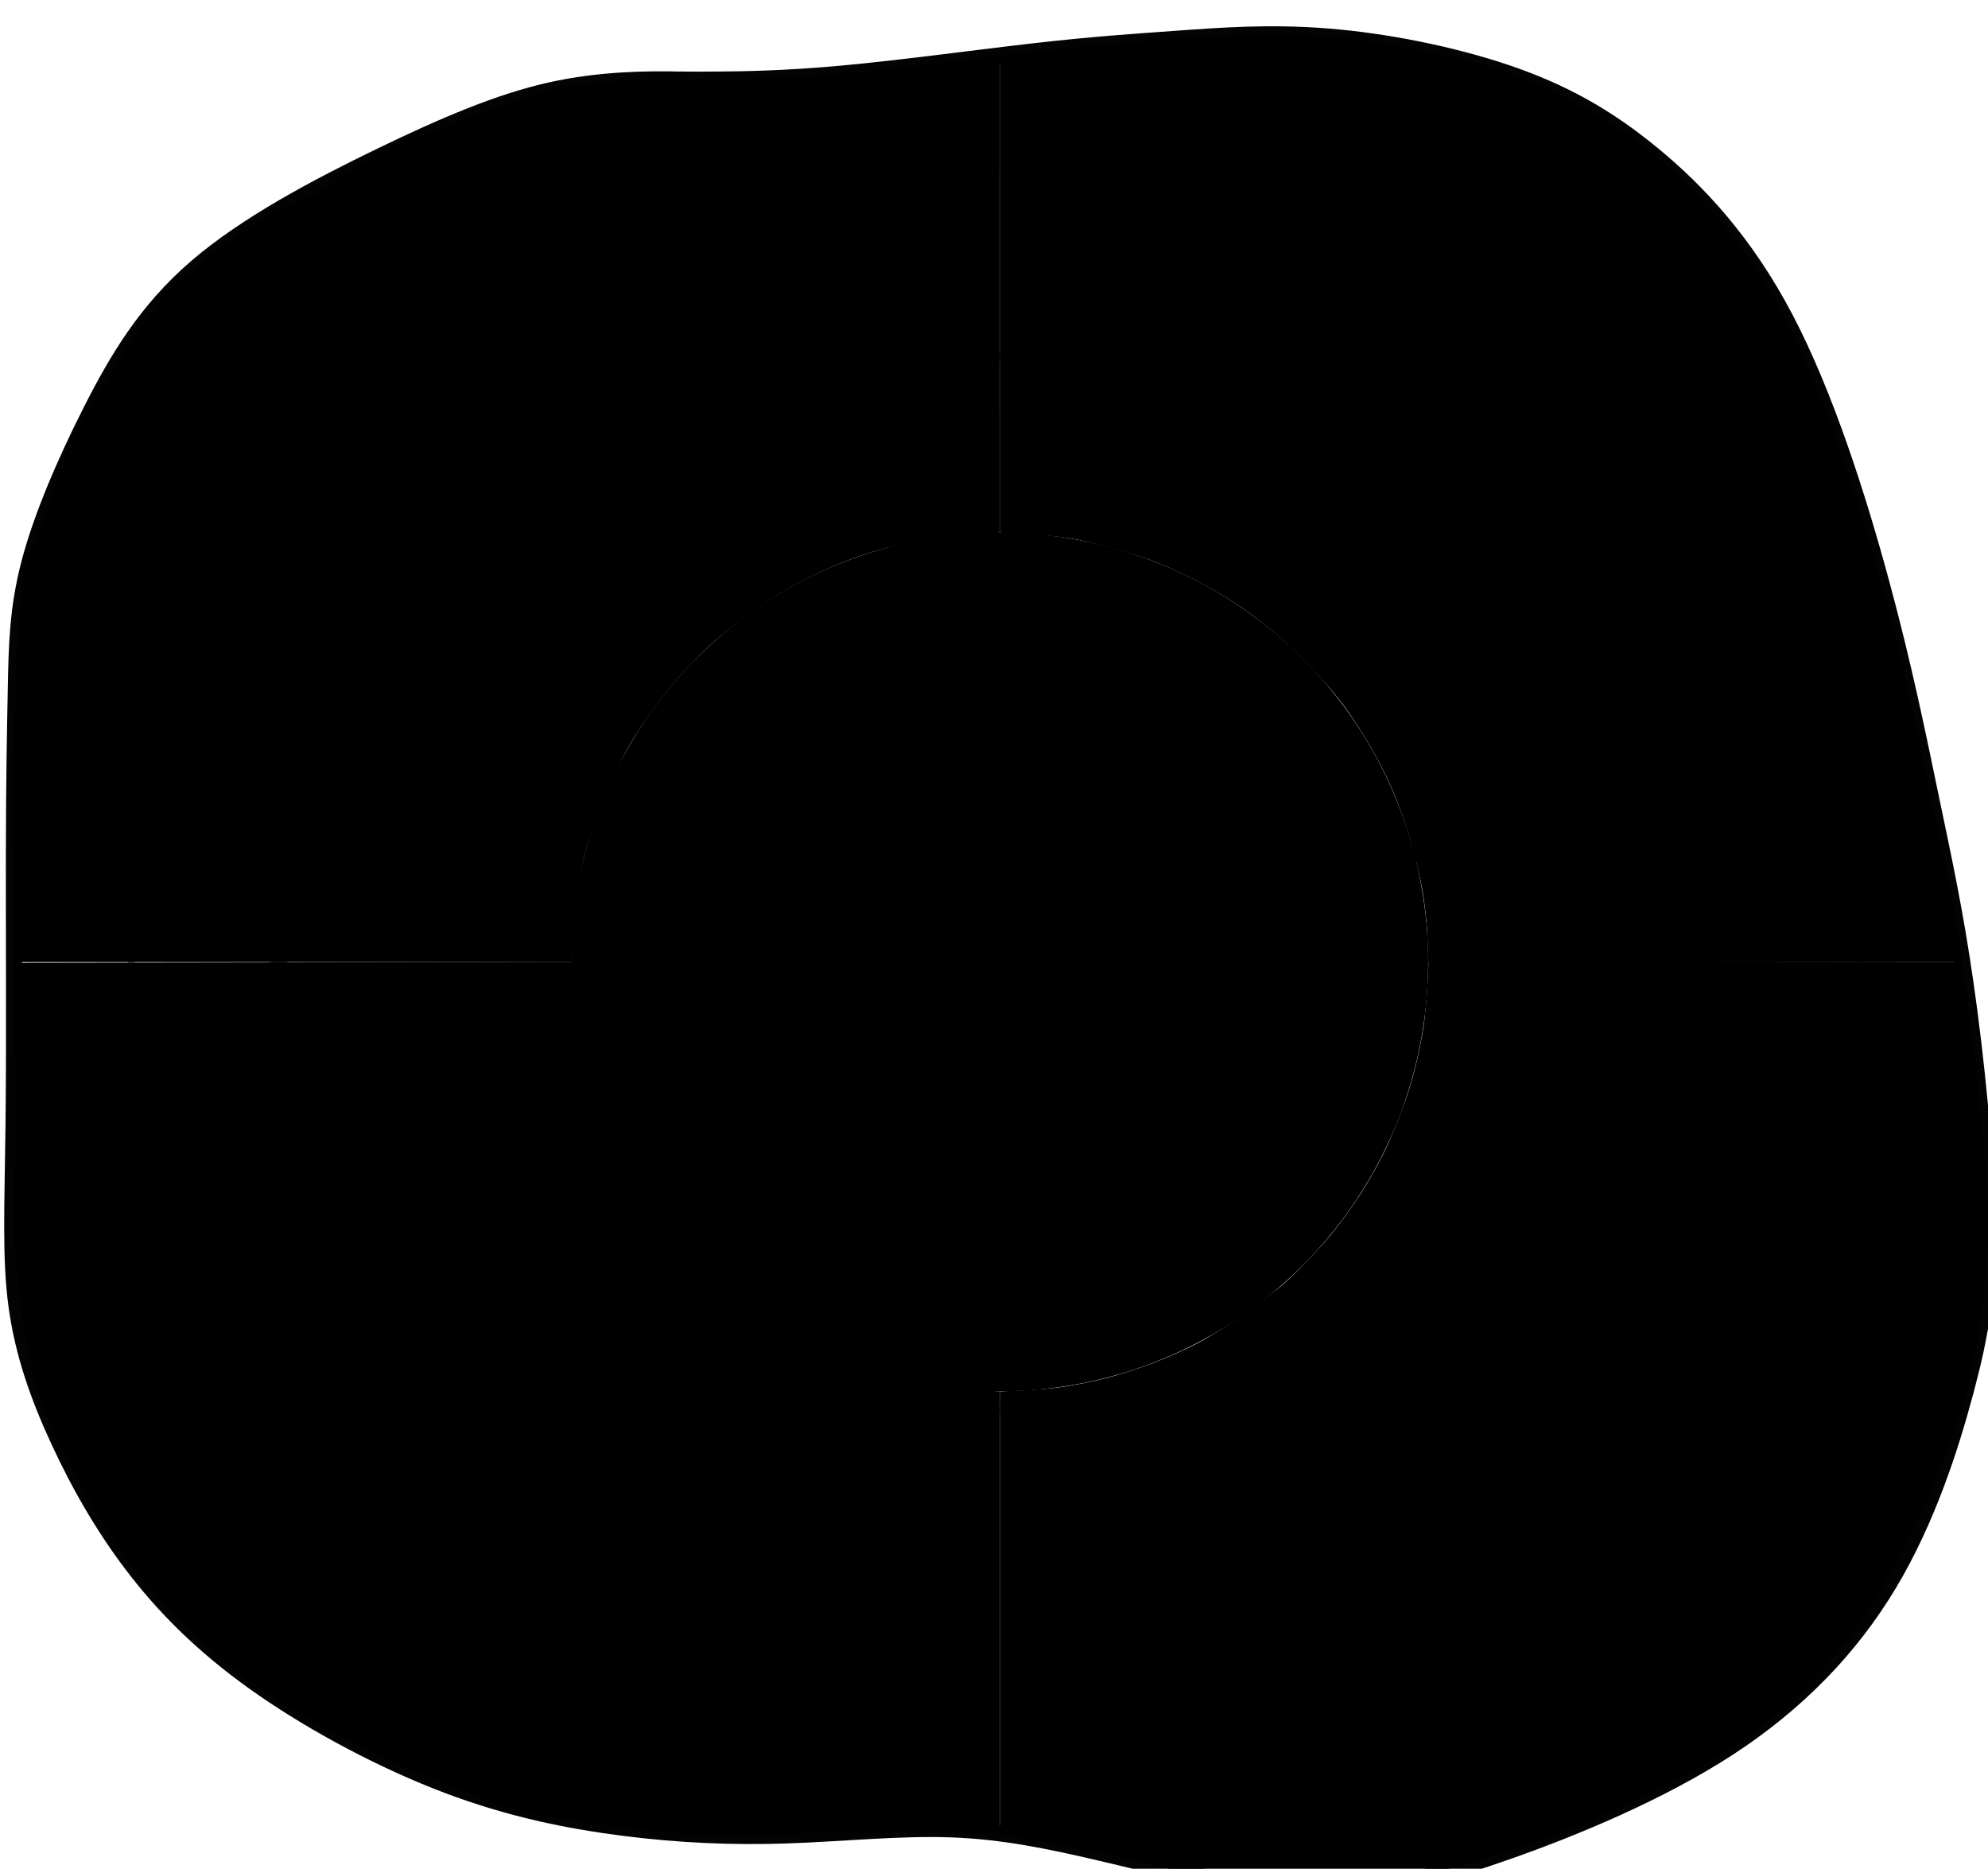 <?xml version="1.0" encoding="UTF-8" standalone="no"?><svg   width="87.029"   height="81.796"   viewBox="0 0 23.026 21.642"   version="1.1"   id="svg10"   sodipodi:docname="quadrantes_template.svg"   inkscape:version="1.2.2 (732a01da63, 2022-12-09)"   inkscape:export-filename="dente_47_quadrantes_notplain.svg"   inkscape:export-xdpi="96"   inkscape:export-ydpi="96"   xmlns:inkscape="http://www.inkscape.org/namespaces/inkscape"   xmlns:sodipodi="http://sodipodi.sourceforge.net/DTD/sodipodi-0.dtd"   xmlns="http://www.w3.org/2000/svg"   xmlns:svg="http://www.w3.org/2000/svg">  <defs     id="defs14">    <inkscape:path-effect       effect="bspline"       id="path-effect2621"       is_visible="true"       lpeversion="1"       weight="33.333"       steps="2"       helper_size="0"       apply_no_weight="true"       apply_with_weight="true"       only_selected="false" />    <inkscape:path-effect       effect="bspline"       id="path-effect2625"       is_visible="true"       lpeversion="1"       weight="33.333"       steps="2"       helper_size="0"       apply_no_weight="true"       apply_with_weight="true"       only_selected="false" />    <inkscape:path-effect       effect="bspline"       id="path-effect2629"       is_visible="true"       lpeversion="1"       weight="33.333"       steps="2"       helper_size="0"       apply_no_weight="true"       apply_with_weight="true"       only_selected="false" />    <inkscape:path-effect       effect="bspline"       id="path-effect2633"       is_visible="true"       lpeversion="1"       weight="33.333"       steps="2"       helper_size="0"       apply_no_weight="true"       apply_with_weight="true"       only_selected="false" />    <inkscape:path-effect       effect="bspline"       id="path-effect2637"       is_visible="true"       lpeversion="1"       weight="33.333"       steps="2"       helper_size="0"       apply_no_weight="true"       apply_with_weight="true"       only_selected="false" />    <inkscape:path-effect       effect="bspline"       id="path-effect2641"       is_visible="true"       lpeversion="1"       weight="33.333"       steps="2"       helper_size="0"       apply_no_weight="true"       apply_with_weight="true"       only_selected="false" />  </defs>  <sodipodi:namedview     id="namedview12"     pagecolor="#ffffff"     bordercolor="#000000"     borderopacity="0.25"     inkscape:showpageshadow="2"     inkscape:pageopacity="0.0"     inkscape:pagecheckerboard="0"     inkscape:deskcolor="#d1d1d1"     showgrid="false"     showguides="true"     inkscape:zoom="4"     inkscape:cx="93.125"     inkscape:cy="50.5"     inkscape:window-width="1920"     inkscape:window-height="1009"     inkscape:window-x="-8"     inkscape:window-y="-8"     inkscape:window-maximized="1"     inkscape:current-layer="svg10">    <inkscape:grid       type="xygrid"       id="grid12545"       originx="-73.053"       originy="23.44" />    <sodipodi:guide       position="-73.053,-14.603"       orientation="1,0"       id="guide12547"       inkscape:locked="false" />    <sodipodi:guide       position="-61.526,-14.603"       orientation="1,0"       id="guide12551"       inkscape:locked="false" />    <sodipodi:guide       position="-20.231,2.371"       orientation="1,0"       id="guide21462"       inkscape:locked="false" />    <sodipodi:guide       position="-20.231,2.371"       orientation="0,-1"       id="guide22397"       inkscape:locked="false" />    <sodipodi:guide       position="11.513,10.821"       orientation="0,-1"       id="guide23054"       inkscape:locked="false" />    <sodipodi:guide       position="11.513,10.821"       orientation="1,0"       id="guide23056"       inkscape:locked="false" />  </sodipodi:namedview>  <g     inkscape:groupmode="layer"     id="layer46"     inkscape:label="Image 46"     transform="matrix(0.265,0,0,0.265,-30.78,-194.481)"     style="display:inline">    <path       style="fill:none;stroke:#030303;stroke-width:0.7;stroke-linecap:round;stroke-linejoin:round;stroke-dasharray:none;stroke-opacity:1;paint-order:stroke fill markers"       d="m 145.562,737.361 c -1.042,-0.009 -3.127,-0.026 -5.372,0.479 -2.246,0.505 -4.652,1.533 -7.411,2.869 -2.759,1.335 -5.87,2.977 -8.058,4.864 -2.188,1.886 -3.452,4.016 -4.597,6.274 -1.145,2.258 -2.169,4.645 -2.695,6.654 -0.526,2.009 -0.553,3.64 -0.588,5.459 -0.035,1.819 -0.079,3.826 -0.085,7.247 -0.006,3.421 0.026,8.256 -0.015,11.814 -0.041,3.558 -0.156,5.839 0.129,7.938 0.285,2.099 0.97,4.016 1.871,5.951 0.9,1.935 2.015,3.888 3.436,5.696 1.421,1.808 3.147,3.473 5.485,5.087 2.338,1.614 5.286,3.179 8.037,4.219 2.751,1.04 5.303,1.555 7.732,1.863 2.428,0.308 4.732,0.409 7.133,0.327 2.401,-0.082 4.898,-0.345 7.162,-0.264 2.264,0.081 4.295,0.505 6.428,1.003 2.133,0.498 4.367,1.07 6.329,1.375 1.962,0.305 3.652,0.343 5.39,0.148 1.739,-0.194 3.526,-0.621 6.293,-1.601 2.767,-0.98 6.513,-2.515 9.542,-4.487 3.029,-1.972 5.341,-4.383 7.006,-7.161 1.666,-2.779 2.685,-5.926 3.355,-8.433 0.67,-2.507 0.99,-4.375 0.937,-7.393 -0.053,-3.018 -0.481,-7.188 -0.941,-10.395 -0.46,-3.207 -0.953,-5.451 -1.504,-8.092 -0.551,-2.641 -1.159,-5.679 -2.176,-9.431 -1.016,-3.752 -2.441,-8.219 -4.193,-11.56 -1.752,-3.342 -3.83,-5.559 -5.831,-7.201 -2.001,-1.643 -3.924,-2.711 -6.337,-3.531 -2.413,-0.82 -5.316,-1.392 -7.85,-1.595 -2.535,-0.203 -4.7,-0.037 -6.631,0.102 -1.93,0.139 -3.625,0.251 -6.145,0.538 -2.52,0.287 -5.866,0.747 -8.468,0.984 -2.603,0.237 -4.463,0.251 -5.394,0.258 -0.931,0.007 -0.931,0.007 -1.973,-0.002 z"       id="path2619"       inkscape:path-effect="#path-effect2621"       inkscape:original-d="m 146.60342,737.37004 c -2.08371,-0.0166 -4.16842,-0.0343 -6.25414,-0.0529 -2.4053,1.02919 -4.81151,2.05734 -7.21877,3.0845 -3.11015,1.64327 -6.22117,3.28546 -9.33326,4.92669 -1.26324,2.13086 -2.52742,4.26062 -3.79263,6.38943 -1.02386,2.38759 -2.04869,4.77408 -3.07453,7.15962 -0.0259,1.63213 -0.0528,3.26319 -0.0807,4.89328 -0.0429,2.00791 -0.0869,4.01474 -0.13182,6.0206 0.0331,4.8359 0.0653,9.6706 0.0964,14.5044 -0.11382,2.28227 -0.22864,4.56344 -0.34447,6.84367 0.68602,1.91778 1.37101,3.83449 2.05502,5.75023 1.11611,1.95388 2.23118,3.90669 3.34527,5.85853 1.72749,1.66527 3.45391,3.32947 5.17937,4.9927 2.94971,1.56578 5.8983,3.1305 8.84595,4.69426 2.55384,0.51646 5.10658,1.03191 7.65838,1.54637 2.30495,0.10159 4.60881,0.20218 6.91172,0.30177 2.49834,-0.26243 4.99559,-0.52585 7.49189,-0.79028 2.03179,0.42525 4.0625,0.84948 6.09225,1.27273 2.23554,0.57308 4.46999,1.14515 6.70349,1.71622 1.69067,0.0389 3.38027,0.0769 5.0689,0.11377 1.78872,-0.42536 3.57638,-0.8517 5.36306,-1.27905 3.74751,-1.5335 7.49386,-3.06793 11.23929,-4.60339 2.31289,-2.4095 4.62468,-4.81989 6.93552,-7.23134 1.02065,-3.14641 2.04025,-6.2937 3.05887,-9.44205 0.32122,-1.86645 0.64142,-3.73383 0.96063,-5.60224 -0.42636,-4.16885 -0.8537,-8.33853 -1.28205,-12.50929 -0.49219,-2.24301 -0.98535,-4.48693 -1.47953,-6.7319 -0.60732,-3.03719 -1.21562,-6.07527 -1.82493,-9.1144 -1.42385,-4.46551 -2.84865,-8.93183 -4.27447,-13.39924 -2.07787,-2.21587 -4.15666,-4.43265 -6.23648,-6.65047 -1.92235,-1.06708 -3.84561,-2.13511 -5.76992,-3.20416 -2.90195,-0.57086 -5.80478,-1.1427 -8.70868,-1.71555 -2.1649,0.16679 -4.33073,0.33258 -6.49759,0.49738 -1.6939,0.11337 -3.38873,0.22574 -5.08459,0.33711 -3.34448,0.46174 -6.68983,0.92247 -10.03625,1.3822 -1.85945,0.0146 -3.71982,0.0282 -5.58123,0.0408 z" />    <path       style="fill:none;stroke:#808080;stroke-width:0.3;stroke-linecap:round;stroke-linejoin:round;stroke-dasharray:none;stroke-opacity:1;paint-order:stroke fill markers"       d="m 137.396,748.487 c -0.875,0.286 -2.626,0.857 -4.175,1.421 -1.549,0.564 -2.895,1.122 -3.955,2.1 -1.061,0.978 -1.835,2.377 -2.692,3.79 -0.857,1.414 -1.796,2.843 -2.621,4.316 -0.825,1.473 -1.537,2.989 -1.866,4.454 -0.329,1.465 -0.274,2.878 -0.245,5.043 0.03,2.165 0.035,5.082 0.053,7.821 0.018,2.739 0.049,5.299 0.484,7.469 0.435,2.17 1.273,3.948 2.75,5.316 1.477,1.368 3.592,2.326 5.681,2.801 2.089,0.476 4.153,0.471 5.672,0.316 1.518,-0.154 2.492,-0.457 3.641,-0.169 1.149,0.288 2.474,1.167 4.785,1.856 2.311,0.689 5.609,1.189 8.177,1.222 2.568,0.032 4.407,-0.403 5.927,-0.635 1.52,-0.232 2.719,-0.261 3.854,0.083 1.134,0.343 2.202,1.058 3.443,1.578 1.241,0.52 2.654,0.847 4.154,1.163 1.5,0.316 3.088,0.623 5.426,0.621 2.339,-0.002 5.429,-0.312 7.839,-0.731 2.41,-0.419 4.139,-0.948 5.994,-2.013 1.855,-1.065 3.835,-2.665 5.08,-3.991 1.245,-1.326 1.756,-2.378 2.097,-4.162 0.341,-1.784 0.512,-4.299 0.648,-6.428 0.135,-2.129 0.235,-3.872 -0.274,-6.889 -0.509,-3.018 -1.628,-7.311 -2.473,-10.868 -0.845,-3.558 -1.416,-6.38 -2.422,-8.468 -1.007,-2.088 -2.45,-3.442 -3.998,-4.619 -1.548,-1.177 -3.202,-2.177 -5.298,-2.733 -2.096,-0.555 -4.635,-0.666 -7.218,-0.807 -2.583,-0.141 -5.209,-0.314 -6.958,-0.445 -1.749,-0.131 -2.62,-0.222 -3.935,0.205 -1.316,0.427 -3.076,1.37 -4.549,2.098 -1.473,0.728 -2.659,1.24 -4.154,1.137 -1.495,-0.103 -3.298,-0.821 -5.447,-1.451 -2.149,-0.63 -4.643,-1.173 -6.792,-1.273 -2.149,-0.1 -3.954,0.244 -4.856,0.416 -0.903,0.172 -0.903,0.172 -1.778,0.457 z"       id="path2623"       inkscape:path-effect="#path-effect2625"       inkscape:original-d="m 138.27077,748.20148 c -1.74985,0.57224 -3.50071,1.14347 -5.25256,1.7137 -1.3451,0.5583 -2.69115,1.11557 -4.03823,1.67186 -0.77372,1.39947 -1.5484,2.79788 -2.3241,4.19533 -0.93811,1.43018 -1.87719,2.8593 -2.81729,4.28745 -0.71064,1.51747 -1.42226,3.03388 -2.13489,4.54932 0.0551,1.41391 0.10928,2.82677 0.16242,4.23866 0.006,2.9183 0.0113,5.83549 0.0155,8.75173 0.032,2.56132 0.0629,5.12153 0.0929,7.68079 0.83931,1.77973 1.67759,3.55838 2.51488,5.33608 2.11608,0.95869 4.23107,1.91634 6.3451,2.87301 2.06489,-0.004 4.1287,-0.01 6.19154,-0.016 0.97441,-0.30189 1.94777,-0.60475 2.92016,-0.90863 1.32574,0.87957 2.65043,1.7581 3.97414,2.63564 3.29865,0.50124 6.59616,1.00146 9.89275,1.50069 1.84019,-0.43443 3.67931,-0.86985 5.51747,-1.30628 1.20085,-0.0277 2.40065,-0.0565 3.59948,-0.0862 1.06932,0.71547 2.1376,1.42992 3.2049,2.14338 1.41434,0.32737 2.82762,0.65373 4.23993,0.9791 1.58839,0.30727 3.17571,0.61354 4.76206,0.91881 3.09145,-0.30883 6.18178,-0.61865 9.27117,-0.92948 1.7306,-0.52799 3.46013,-1.05696 5.1887,-1.58694 1.98137,-1.59918 3.96165,-3.1993 5.94098,-4.80045 0.51182,-1.05119 1.02261,-2.10334 1.53242,-3.1565 0.17221,-2.51436 0.34341,-5.02961 0.51361,-7.54591 0.10072,-1.74176 0.20044,-3.48445 0.29916,-5.22818 -1.11771,-4.29207 -2.23638,-8.58496 -3.35608,-12.87894 -0.56987,-2.82127 -1.14072,-5.64343 -1.71258,-8.46665 -1.44238,-1.35284 -2.8857,-2.70663 -4.33005,-4.06144 -1.65237,-0.99926 -3.30568,-1.99949 -4.96002,-3.00073 -2.53793,-0.10906 -5.07676,-0.21912 -7.61664,-0.33019 -2.62578,-0.1716 -5.25244,-0.3442 -7.88016,-0.5178 -0.86982,-0.0892 -1.7406,-0.1794 -2.6124,-0.2706 -1.75892,0.94471 -3.51878,1.88838 -5.27967,2.83107 -1.18538,0.51283 -2.37172,1.02463 -3.55909,1.53544 -1.80258,-0.71685 -3.6061,-1.43467 -5.41065,-2.1535 -2.49286,-0.5417 -4.98663,-1.08439 -7.48144,-1.62808 -1.8035,0.3445 -3.60793,0.688 -5.41339,1.03049 z" />    <path       style="fill:none;stroke:#4d4d4d;stroke-width:0.7;stroke-linecap:round;stroke-linejoin:round;stroke-dasharray:none;stroke-opacity:1;paint-order:stroke fill markers"       d="m 123.365,772.969 c 2.042,-0.447 4.082,-0.895 6.735,-1.181 2.652,-0.286 5.916,-0.411 8.641,0.073 2.725,0.484 4.911,1.578 7.184,1.68 2.273,0.102 4.634,-0.785 6.636,-1.342 2.002,-0.557 3.645,-0.784 5.685,-0.563 2.039,0.221 4.474,0.891 6.887,1.093 2.413,0.202 4.804,-0.062 6.663,-0.352 1.859,-0.29 3.184,-0.604 4.51,-0.919 1.21,-0.169 2.421,-0.339 3.652,-0.558 1.231,-0.219 2.483,-0.488 3.758,-0.411 1.275,0.077 2.571,0.498 4.369,0.556 1.797,0.058 4.095,-0.246 6.393,-0.55"       id="path2627"       inkscape:path-effect="#path-effect2629"       inkscape:original-d="m 123.36464,772.96948 c 2.04178,-0.44624 4.08256,-0.89347 6.12234,-1.34171 3.26479,-0.12407 6.52845,-0.24913 9.79117,-0.3752 2.1871,1.09439 4.37312,2.18774 6.55817,3.2801 2.36196,-0.88656 4.72282,-1.7741 7.08272,-2.66265 1.64427,-0.22608 3.28747,-0.45316 4.9297,-0.68124 2.436,0.67045 4.8709,1.33988 7.30486,2.00832 2.39246,-0.26366 4.78382,-0.5283 7.17424,-0.79394 1.32691,-0.31384 3.97765,-0.94451 3.97765,-0.94451 0,0 2.42067,-0.33778 3.62955,-0.50817 1.25327,-0.26775 2.50546,-0.53647 3.75673,-0.80622 1.29778,0.42247 2.59451,0.84392 3.89026,1.26438 2.2992,-0.30325 4.5973,-0.60748 6.89445,-0.91272"       sodipodi:nodetypes="ccccccccccccc" />    <path       style="fill:none;stroke:#4d4d4d;stroke-width:0.7;stroke-linecap:round;stroke-linejoin:round;stroke-dasharray:none;stroke-opacity:1;paint-order:stroke fill markers"       d="m 193.861,781.875 c -1.865,-2.197 -3.73,-4.395 -4.713,-6.41 -0.983,-2.015 -1.082,-3.846 -0.757,-5.472 0.326,-1.626 1.076,-3.046 1.596,-4.168 0.52,-1.122 0.809,-1.946 1.098,-2.771"       id="path2631"       inkscape:path-effect="#path-effect2633"       inkscape:original-d="m 193.86078,781.87495 c -1.86459,-2.19695 -3.73018,-4.3949 -5.59677,-6.59384 -0.0984,-1.83063 -0.19771,-3.66218 -0.29806,-5.49476 0.75162,-1.41887 1.50222,-2.83869 2.25184,-4.25953 0.28981,-0.82335 0.57861,-1.64766 0.86642,-2.47298" />    <path       style="fill:none;stroke:#4d4d4d;stroke-width:0.7;stroke-linecap:round;stroke-linejoin:round;stroke-dasharray:none;stroke-opacity:1;paint-order:stroke fill markers"       d="m 162.467,793.648 c -0.815,-2.43 -1.631,-4.86 -1.846,-7.691 -0.215,-2.831 0.171,-6.061 -0.239,-8.905 -0.41,-2.844 -1.617,-5.301 -1.912,-8.209 -0.295,-2.908 0.323,-6.266 0.389,-9.2 0.066,-2.934 -0.421,-5.443 -0.907,-7.954"       id="path2635"       inkscape:path-effect="#path-effect2637"       inkscape:original-d="m 162.46677,793.64766 c -0.81471,-2.4298 -1.6304,-4.86052 -2.44713,-7.29237 0.38692,-3.22938 0.77282,-6.45954 1.15775,-9.69092 -1.20585,-2.45661 -2.41262,-4.91406 -3.62046,-7.37267 0.61894,-3.35721 1.23685,-6.71521 1.85379,-10.07442 -0.48553,-2.50849 -0.97204,-5.01789 -1.45957,-7.52835"       sodipodi:nodetypes="cccccc" />    <path       style="fill:none;stroke:#4d4d4d;stroke-width:0.7;stroke-linecap:round;stroke-linejoin:round;stroke-dasharray:none;stroke-opacity:1;paint-order:stroke fill markers"       d="m 124.285,782.91 c 1.006,-1.25 2.011,-2.501 2.809,-3.958 0.798,-1.458 1.387,-3.123 1.645,-4.762 0.258,-1.639 0.184,-3.253 -0.242,-4.802 -0.426,-1.549 -1.204,-3.034 -1.807,-4.066 -0.603,-1.032 -1.03,-1.611 -1.458,-2.191"       id="path2639"       inkscape:path-effect="#path-effect2641"       inkscape:original-d="m 124.28515,782.90952 c 1.00678,-1.2495 2.01255,-2.50001 3.01733,-3.75151 0.59045,-1.66415 1.17988,-3.32922 1.76832,-4.99533 -0.0729,-1.61265 -0.14686,-3.22624 -0.22179,-4.84086 -0.77753,-1.48408 -1.55604,-2.9691 -2.33555,-4.45515 -0.42605,-0.57789 -0.85307,-1.15676 -1.28111,-1.73664" />    <path       id="path12435"       style="stroke:#18170b;stroke-width:0.06;stroke-linecap:square;stroke-opacity:0"       class="centro"       d="M 6.556,10.821 A 4.957,4.965 0 0 0 11.513,15.786 4.957,4.965 0 0 0 16.47,10.821 4.957,4.965 0 0 0 11.513,5.856 4.957,4.965 0 0 0 6.556,10.821 Z"       transform="matrix(3.779,0,0,3.779,116.332,735.037)" />    <path       style="stroke:#18170b;stroke-width:0.1;stroke-linecap:butt;stroke-dasharray:none;stroke-opacity:0"       d="m 163.684,757.567 c 1.169,0.283 2.34,0.599 3.443,1.077 1.313,0.569 2.584,1.267 3.738,2.114 1.224,0.898 2.328,1.966 3.327,3.108 0.65,0.742 1.209,1.564 1.716,2.411 0.507,0.847 0.956,1.733 1.317,2.652 0.43,1.095 0.75,2.235 1.002,3.384 0.131,0.597 0.206,1.205 0.265,1.813 0.059,0.608 0.063,1.486 0.087,1.831 l 23.341,-0.021 c 0,0 -0.296,-2.014 -0.483,-3.014 -0.204,-1.089 -0.466,-2.166 -0.696,-3.249 -0.274,-1.293 -0.529,-2.59 -0.813,-3.88 -0.308,-1.399 -0.62,-2.797 -0.964,-4.187 -0.263,-1.062 -0.542,-2.121 -0.839,-3.173 -0.315,-1.116 -0.638,-2.232 -1.003,-3.333 -0.38,-1.147 -0.769,-2.292 -1.233,-3.407 -0.756,-1.816 -1.494,-3.656 -2.52,-5.334 -0.859,-1.405 -1.888,-2.713 -3.015,-3.914 -0.884,-0.942 -1.86,-1.81 -2.915,-2.555 -1.332,-0.94 -2.777,-1.729 -4.268,-2.387 -0.869,-0.384 -1.784,-0.667 -2.705,-0.901 -2.065,-0.524 -4.171,-0.921 -6.293,-1.118 -1.484,-0.137 -2.98,-0.084 -4.47,-0.039 -1.366,0.041 -2.728,0.166 -4.089,0.281 -1.925,0.163 -4.217,0.398 -5.768,0.581 -0.004,11.073 0.007,9.791 0,20.864 0,0 1.695,0.072 2.536,0.173 0.437,0.053 0.874,0.122 1.302,0.225 z"       id="path1255"       class="superior_esquerdo"       sodipodi:nodetypes="aaaaaaaaccaaaaaaaaaaaaaaaccaa" />    <path       style="stroke:#18170b;stroke-width:0.1;stroke-linecap:square;stroke-dasharray:none;stroke-opacity:0"       d="m 156.072,736.768 c -1.265,0.143 -2.529,0.303 -3.799,0.395 -1.651,0.119 -3.306,0.171 -4.961,0.203 -0.583,0.011 -1.167,-0.003 -1.75,-0.004 -0.34,-2e-4 -0.68,-0.005 -1.021,8.7e-4 -0.336,0.006 -0.672,0.006 -1.007,0.034 -1.121,0.093 -2.25,0.186 -3.345,0.444 -1.655,0.39 -3.224,1.082 -4.824,1.656 -0.674,0.242 -1.36,0.456 -2.011,0.754 -0.377,0.173 -0.732,0.389 -1.091,0.596 -0.351,0.203 -0.699,0.411 -1.039,0.632 -0.481,0.312 -0.911,0.706 -1.417,0.977 -0.456,0.244 -0.978,0.345 -1.44,0.577 -0.38,0.191 -0.729,0.437 -1.087,0.666 -0.342,0.219 -0.679,0.443 -1.011,0.676 -0.284,0.2 -0.566,0.404 -0.839,0.619 -0.323,0.253 -0.624,0.533 -0.946,0.787 -0.259,0.205 -0.559,0.361 -0.793,0.594 -0.318,0.317 -0.543,0.716 -0.811,1.076 -0.392,0.527 -0.807,1.039 -1.166,1.589 -0.469,0.717 -0.841,1.494 -1.29,2.224 -0.323,0.525 -0.722,1.005 -1.011,1.55 -0.134,0.254 -0.233,0.525 -0.33,0.794 -0.106,0.293 -0.174,0.598 -0.275,0.893 -0.077,0.226 -0.17,0.446 -0.253,0.67 -0.102,0.272 -0.203,0.544 -0.303,0.817 -0.095,0.259 -0.191,0.517 -0.283,0.777 -0.155,0.437 -0.299,0.877 -0.452,1.314 -0.1,0.284 -0.236,0.558 -0.304,0.851 -0.195,0.854 -0.218,1.739 -0.282,2.612 -0.058,0.804 -0.061,1.612 -0.091,2.418 -0.052,1.402 -0.142,2.803 -0.157,4.206 -0.018,1.618 0.063,3.236 0.076,4.855 0.008,0.972 -0.058,2.758 0,2.915 l 24.352,-10e-6 c 0.005,-0.349 0.193,-3.1 0.571,-4.598 0.377,-1.496 0.99,-2.932 1.676,-4.314 0.319,-0.643 0.715,-1.248 1.129,-1.835 0.483,-0.685 1.006,-1.345 1.574,-1.962 0.57,-0.62 1.172,-1.215 1.83,-1.741 1.028,-0.821 2.119,-1.578 3.285,-2.187 1.179,-0.616 2.426,-1.127 3.714,-1.462 1.613,-0.42 4.956,-0.668 4.956,-0.668 0,0 -0.002,-9.786 0,-20.864 0,0 -2.515,0.32 -3.774,0.462 z"       id="path3383"       class="superior_direito"       sodipodi:nodetypes="aaaaaaaaaaaaaaaaaaaaaaaaaaaaaaaaaccaaaaaaacca" />    <path       style="stroke:#18170b;stroke-width:0.1;stroke-linecap:square;stroke-dasharray:none;stroke-opacity:0"       d="m 178.58,775.935 c 0,0.581 -0.076,1.72 -0.177,2.574 -0.044,0.371 -0.114,0.738 -0.186,1.105 -0.069,0.346 -0.149,0.689 -0.236,1.03 -0.07,0.274 -0.15,0.545 -0.231,0.815 -0.031,0.104 -0.062,0.207 -0.098,0.309 -0.24,0.678 -0.499,1.35 -0.786,2.009 -0.094,0.216 -0.201,0.427 -0.307,0.637 -0.106,0.21 -0.215,0.42 -0.331,0.625 -0.22,0.389 -0.443,0.777 -0.691,1.149 -0.385,0.578 -0.791,1.144 -1.233,1.681 -0.432,0.525 -0.908,1.011 -1.381,1.5 -0.053,0.054 -0.107,0.107 -0.162,0.159 -0.225,0.213 -0.447,0.432 -0.689,0.625 -0.972,0.777 -1.984,1.513 -3.055,2.145 -0.627,0.37 -1.29,0.677 -1.962,0.957 -0.671,0.28 -1.362,0.515 -2.059,0.722 -0.459,0.136 -0.927,0.246 -1.396,0.342 -0.469,0.096 -0.942,0.18 -1.418,0.234 -0.775,0.088 -2.335,0.146 -2.335,0.146 l 1.7e-4,19.311 c 0,0 2.87,0.556 4.306,0.828 2.892,0.548 5.737,1.636 8.68,1.62 3.476,-0.018 6.967,-0.824 10.229,-2.023 4.213,-1.548 8.531,-3.443 11.756,-6.564 3.066,-2.968 5.071,-6.985 6.603,-10.968 0.987,-2.567 1.38,-5.355 1.578,-8.098 0.165,-2.291 -0.136,-4.594 -0.333,-6.882 -0.173,-2.005 -0.757,-5.756 -0.743,-5.99 z"       id="path8594"       class="inferior_direito"       sodipodi:nodetypes="caaaaaaaaaaaaaaaaaaccaaaaaaacc"       inkscape:label="path8594" />    <path       style="display:inline;stroke:#f20b0b;stroke-width:0.026;stroke-linecap:square;stroke-dasharray:none;stroke-opacity:0"       d="m 11.513,20.896 c -0.202,0.015 -1.242,-0.011 -1.864,-0.006 -0.48,0.004 -0.961,0.044 -1.441,0.029 -0.352,-0.011 -0.704,-0.043 -1.054,-0.088 C 6.741,20.778 6.325,20.723 5.921,20.619 5.649,20.548 5.386,20.443 5.124,20.34 4.82,20.22 4.522,20.086 4.227,19.945 4.13,19.899 4.035,19.847 3.94,19.796 3.764,19.703 3.585,19.613 3.415,19.51 3.174,19.363 2.931,19.216 2.713,19.038 2.289,18.69 1.897,18.3 1.546,17.878 1.351,17.642 1.182,17.384 1.03,17.119 c -0.243,-0.422 -0.484,-0.854 -0.631,-1.318 -0.165,-0.521 -0.217,-1.072 -0.271,-1.615 -0.021,-0.216 -0.022,-0.434 -0.021,-0.651 0.001,-0.146 0.017,-0.291 0.021,-0.436 0.008,-0.326 0.003,-0.653 0,-0.979 -0.002,-0.24 -0.011,-0.479 -0.014,-0.719 -0.002,-0.19 0.008,-0.456 -5.5009e-4,-0.57 L 6.569,10.821 c 0.013,1.317 0.534,2.58 1.463,3.511 0.928,0.931 2.1,1.413 3.481,1.454 z"       transform="matrix(3.779,0,0,3.779,116.332,735.037)"       class="inferior_esquerdo"       sodipodi:nodetypes="caaaaaaaaaaaaaaaaaaccaaaaaaacc"       id="path24007" />  </g></svg>
